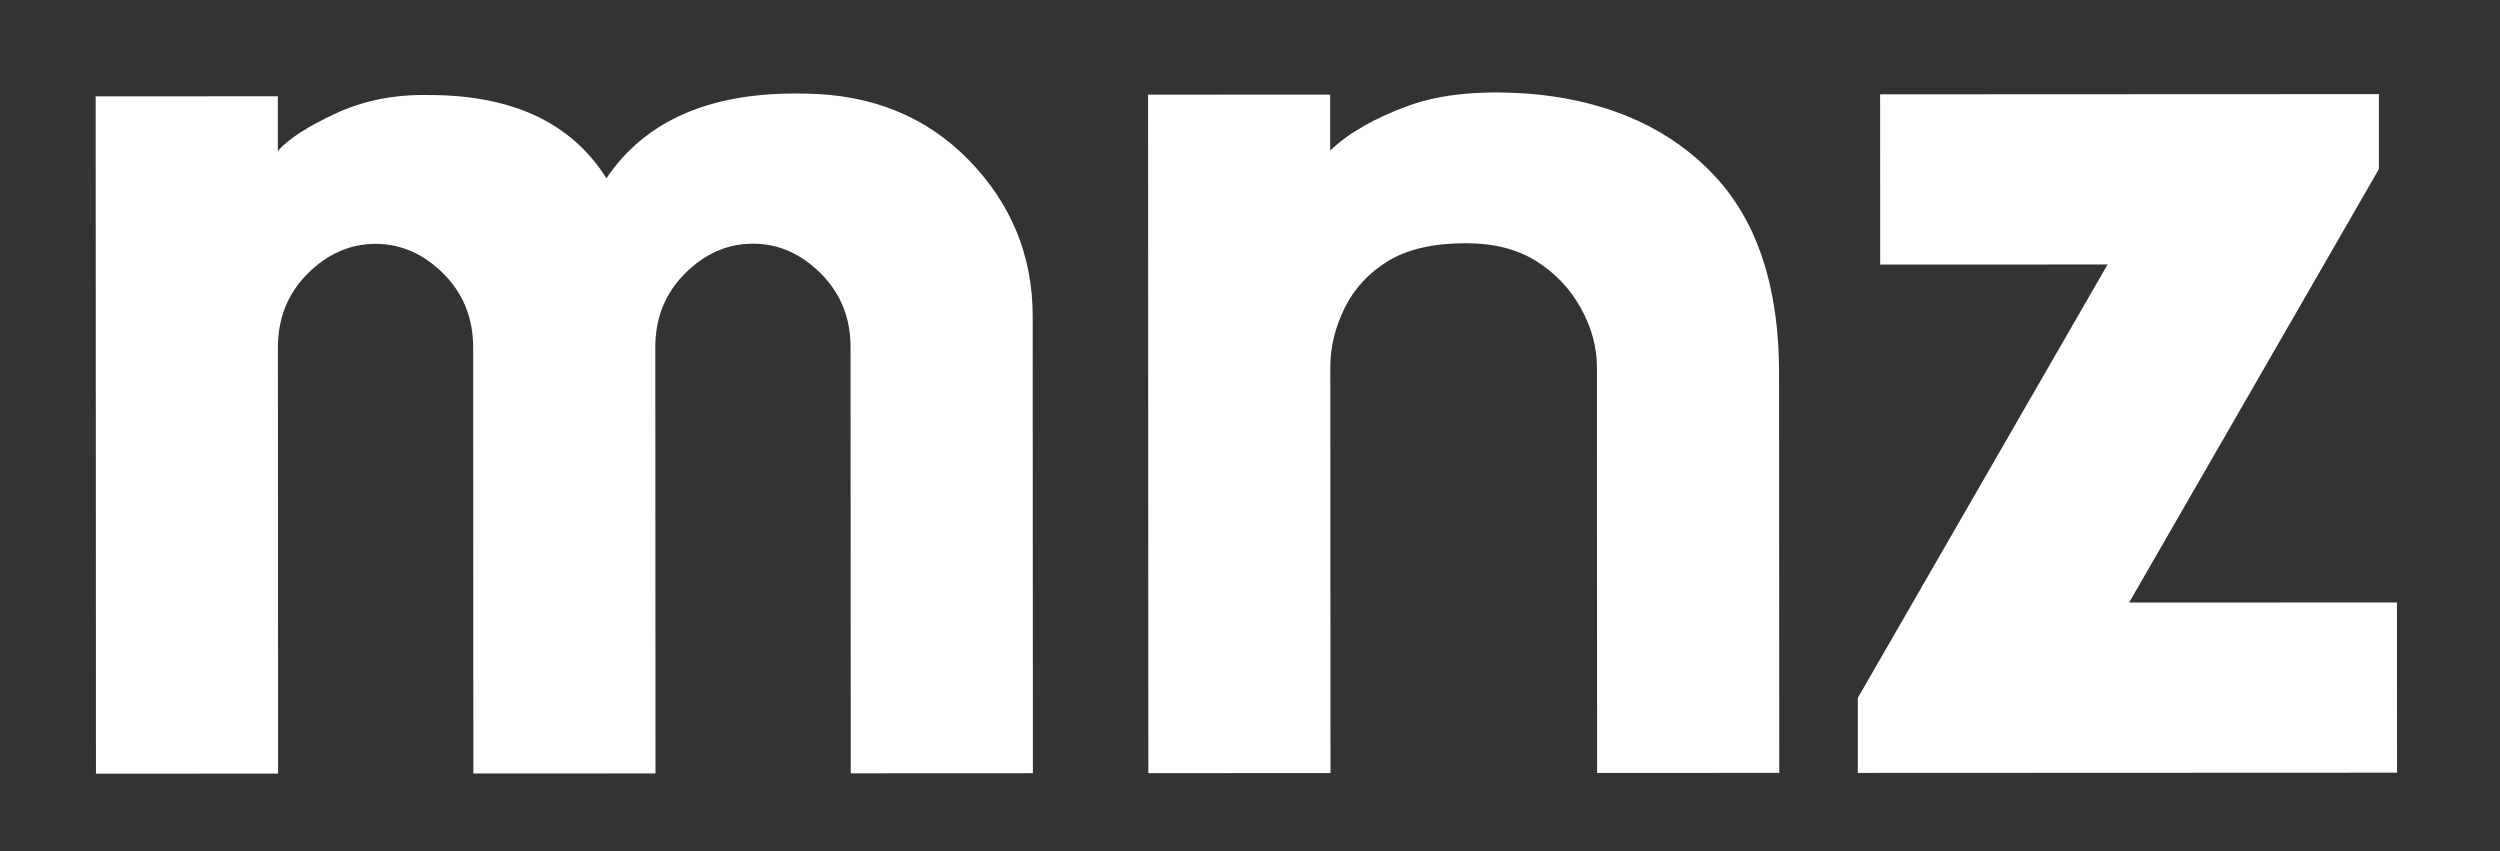 <?xml version="1.0" encoding="UTF-8"?>
<svg xmlns="http://www.w3.org/2000/svg" id="Camada_1" data-name="Camada 1" viewBox="0 0 549.29 187.02">
  <rect x="0" y="0" width="549.29" height="187.02" fill="#333333" stroke="none"/>
  <defs>
    <style>
      .cls-1 {
        fill: #fff;
        stroke-width: 0px;
      }
    </style>
  </defs>
  <path class="cls-1" d="M176.92,20.57c14.65.17,26.63,5.05,35.97,14.63,9.33,9.59,14,21.01,14.01,34.26l.04,100.43-40.02.02-.04-93.63c0-6.45-2.19-11.85-6.55-16.21-4.36-4.35-9.33-6.53-14.91-6.53-5.58,0-10.55,2.19-14.91,6.54-4.36,4.36-6.53,9.77-6.53,16.22l.04,93.63-40.02.02-.04-93.63c0-6.45-2.19-11.85-6.55-16.21-4.36-4.35-9.33-6.53-14.91-6.53-5.58,0-10.55,2.19-14.91,6.54-4.36,4.36-6.53,9.77-6.53,16.22l.04,93.63-40.02.02-.06-148.82,40.02-.02v12.03c2.27-2.62,6.5-5.36,12.69-8.24,6.19-2.88,13.03-4.23,20.53-4.06,18.31,0,31.3,6.09,38.98,18.29,8.71-12.91,23.27-19.1,43.67-18.59Z"></path>
  <path class="cls-1" d="M252.24,20.8l40.02-.02v12.29c4.01-3.83,9.72-7.11,17.13-9.82,7.41-2.7,16.87-3.54,28.38-2.5,16.39,1.74,29.34,7.66,38.85,17.77,9.51,10.11,14.26,24.58,14.27,43.41l.04,87.88-40.02.02-.04-89.19c0-4.36-1.18-8.67-3.54-12.95-2.36-4.27-5.63-7.71-9.81-10.33s-9.33-3.92-15.43-3.92c-7.15,0-12.86,1.31-17.13,3.93-4.27,2.62-7.45,6.06-9.54,10.34-2.09,4.28-3.14,8.59-3.13,12.95l.04,89.19-40.02.02-.06-149.08Z"></path>
  <path class="cls-1" d="M467.8,132.39l58.85-.02.02,37.4-118.48.05v-16.48s54.88-95.23,54.88-95.23l-49.96.02-.02-37.4,109.59-.05v16.48s-54.88,95.23-54.88,95.23Z"></path>
</svg>
